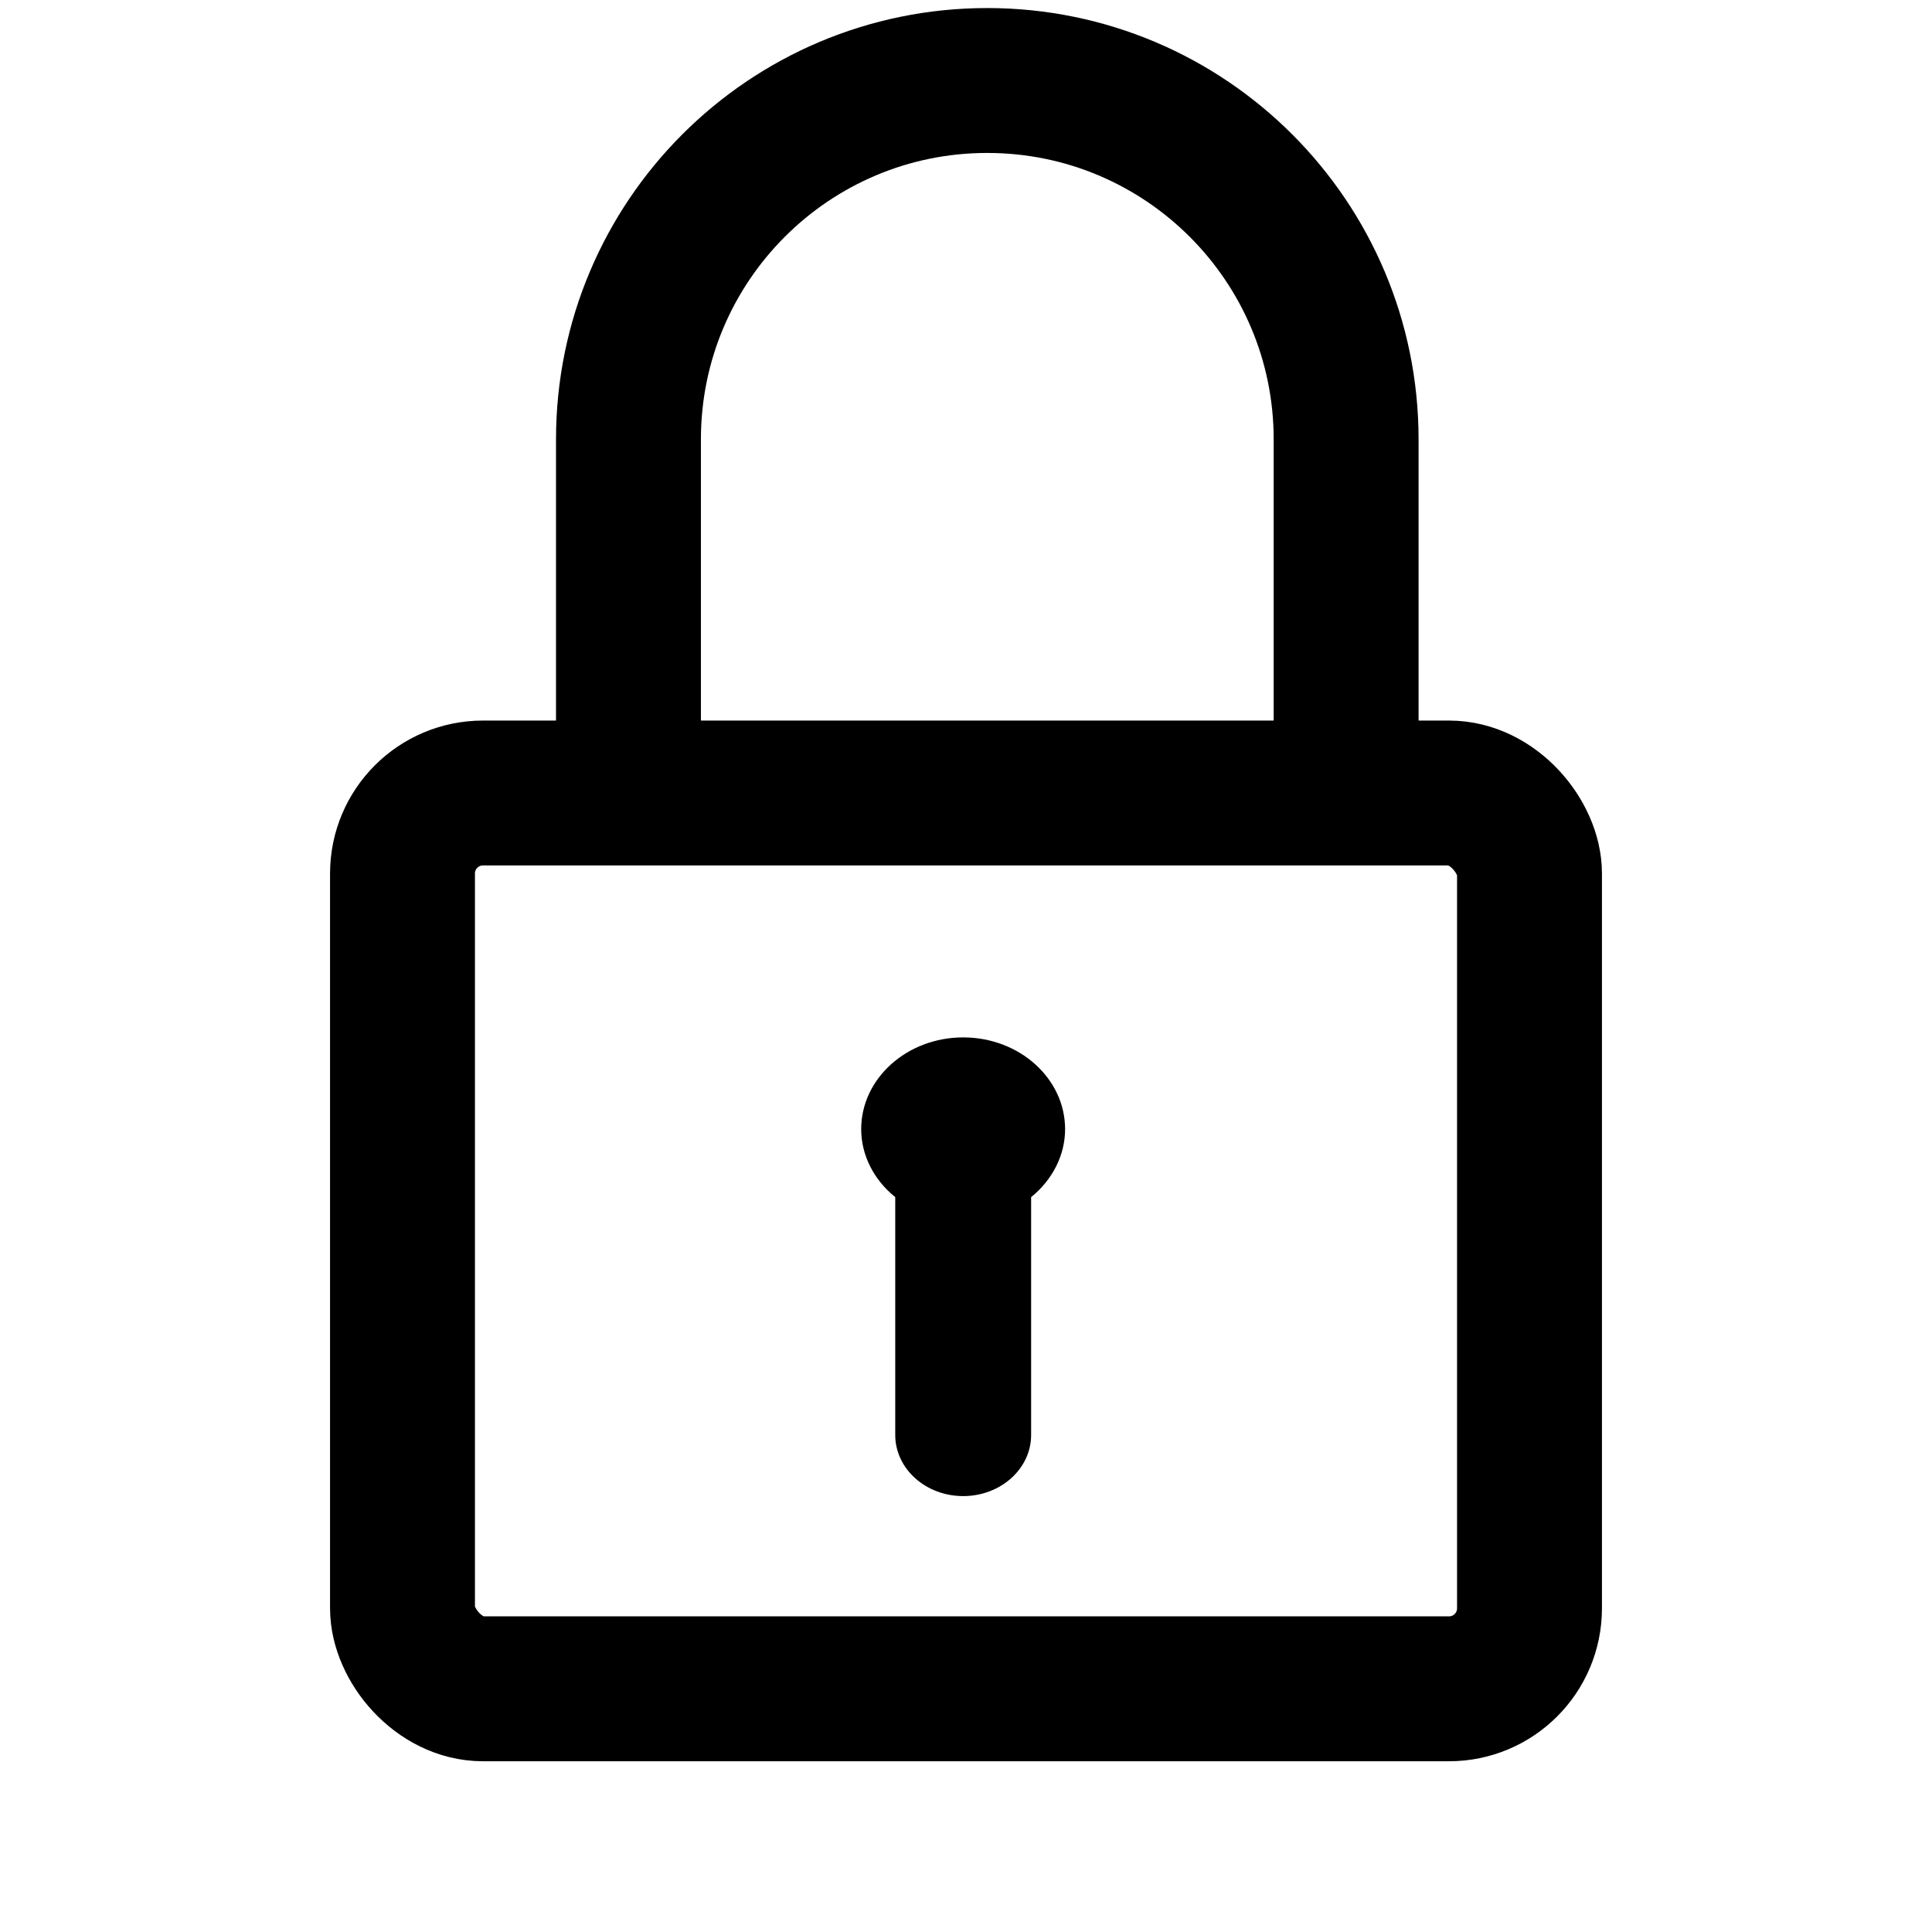 <svg width="24" height="24" viewBox="0 0 24 24" fill="none" xmlns="http://www.w3.org/2000/svg">
<g id="Type=lock, Size=sm">
<g id="Group 1604">
<rect id="Rectangle 530" x="5" y="9.851" width="14" height="11.128" rx="1" stroke="currentColor" stroke-width="1.8"/>
<path id="Vector" d="M11.965 18.585C11.499 18.585 11.121 18.245 11.121 17.826V14.871C10.855 14.657 10.698 14.35 10.698 14.027C10.698 13.398 11.266 12.887 11.965 12.887C12.664 12.887 13.231 13.398 13.231 14.027C13.231 14.35 13.074 14.657 12.809 14.871V17.826C12.809 18.245 12.431 18.585 11.965 18.585Z" fill="currentColor"/>
<path id="Rectangle 531" d="M16.722 9.915V5.458C16.722 2.996 14.726 1 12.264 1V1C9.802 1 7.807 2.996 7.807 5.458V9.915" stroke="currentColor" stroke-width="1.8"/>
</g>
</g>
</svg>
